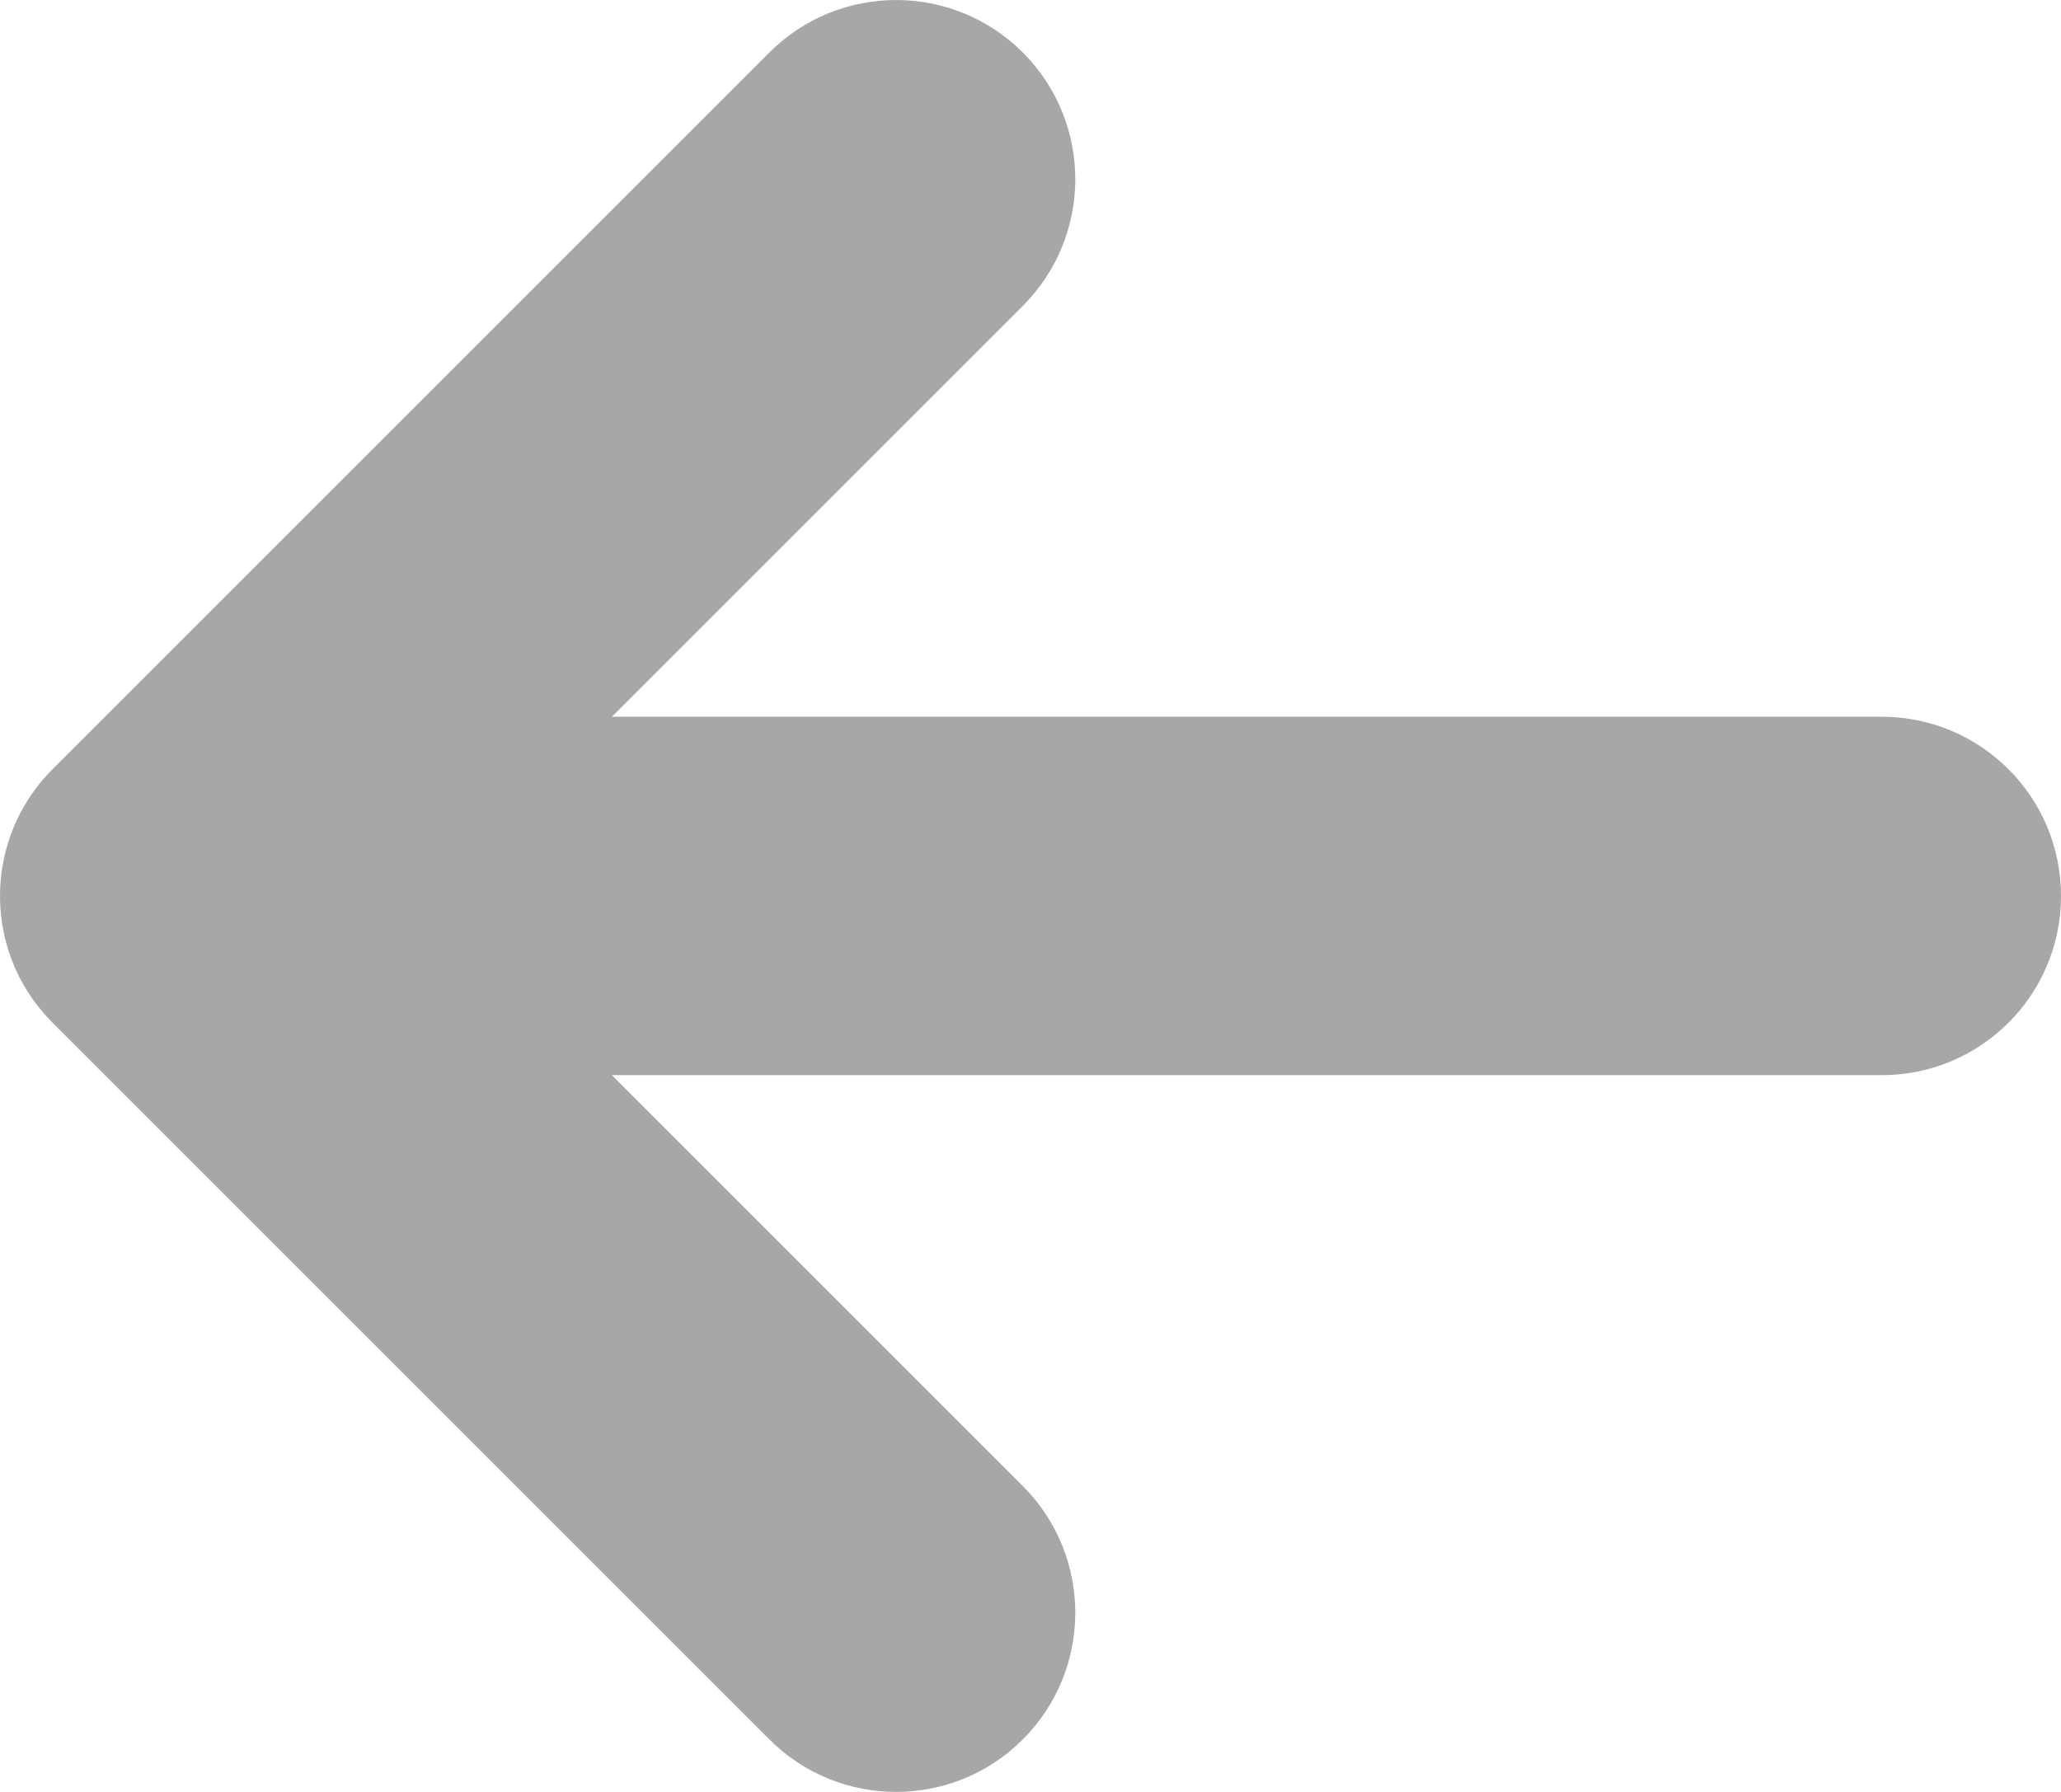 <svg
  width="23"
  height="20"
  viewBox="0 0 23 20"
  fill="none"
  xmlns="http://www.w3.org/2000/svg"
>
  <path
    d="M0.165 10.798C0.263 11.021 0.403 11.231 0.586 11.414L8.586 19.414C9.367 20.195 10.633 20.195 11.414 19.414C12.195 18.633 12.195 17.367 11.414 16.586L6.828 12H21C22.105 12 23 11.105 23 10C23 8.895 22.105 8 21 8H6.828L11.414 3.414C12.195 2.633 12.195 1.367 11.414 0.586C10.633 -0.195 9.367 -0.195 8.586 0.586L0.586 8.586C0.584 8.588 0.581 8.59 0.579 8.592C0.557 8.615 0.536 8.637 0.515 8.66C0.358 8.834 0.237 9.029 0.152 9.234C0.054 9.47 0 9.729 0 10C0 10.271 0.054 10.53 0.152 10.766C0.156 10.776 0.161 10.787 0.165 10.798Z"
    fill="#A7A7A7"
  />
</svg>
